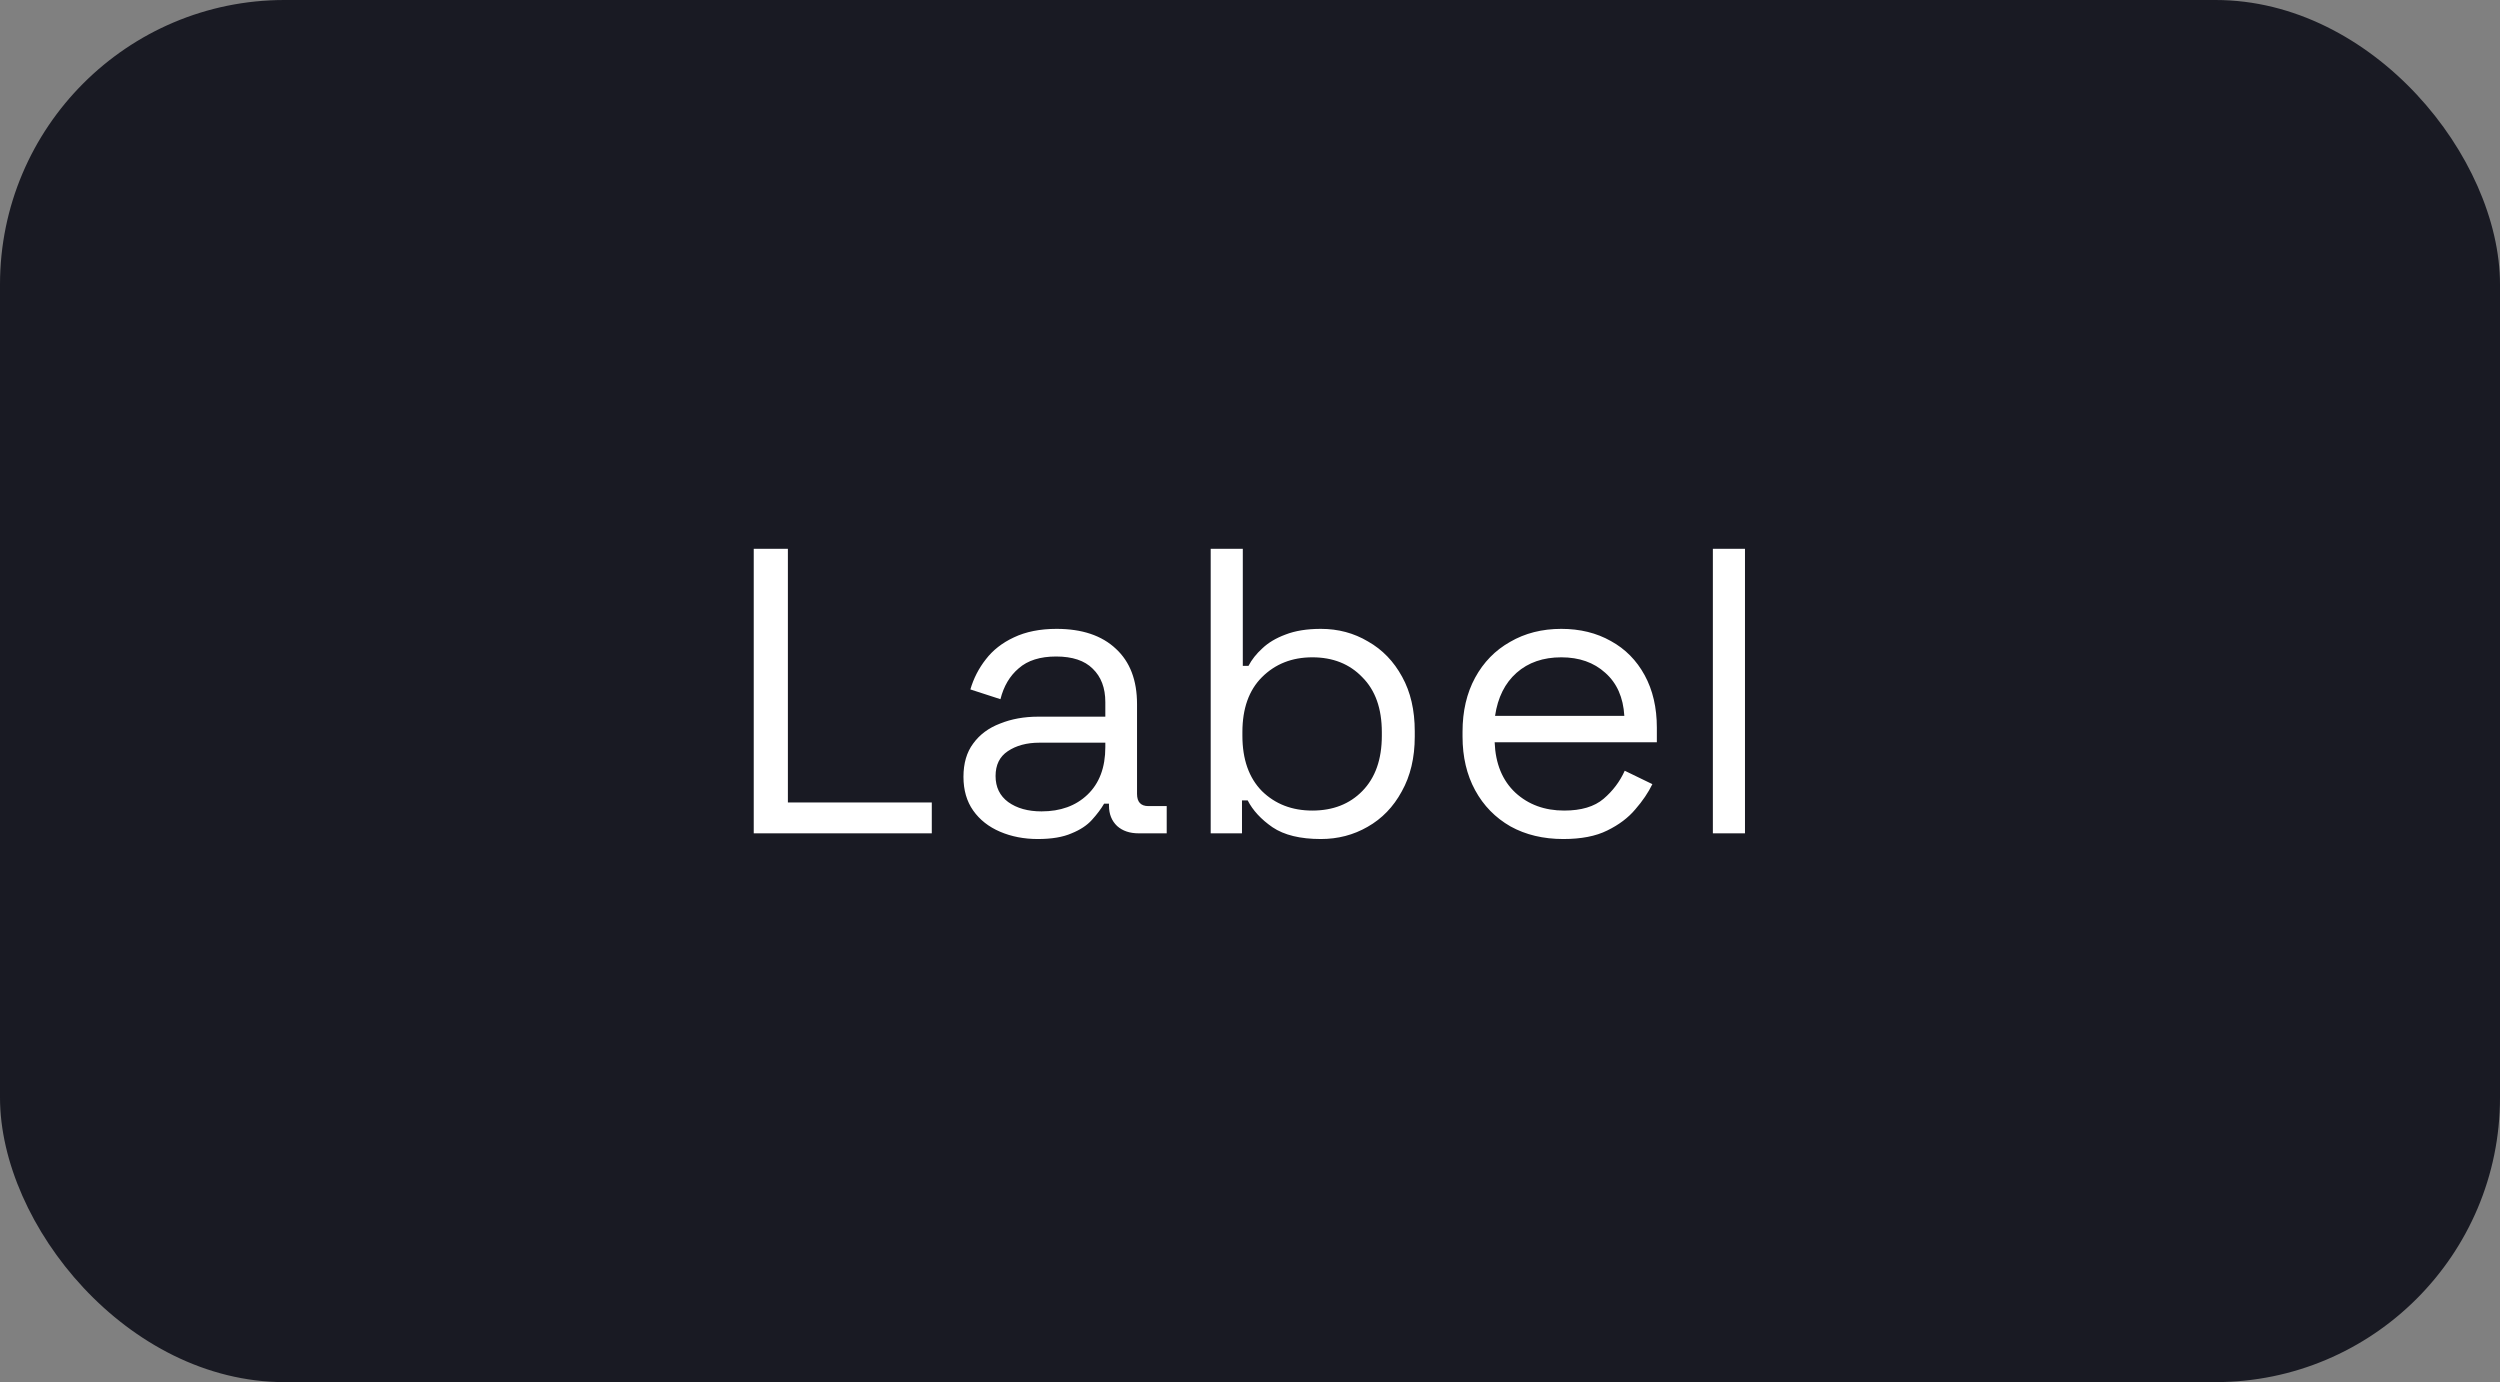 <svg width="123" height="68" viewBox="0 0 123 68" fill="none" xmlns="http://www.w3.org/2000/svg">
<rect x="0" y="0" width="123" height="68" fill="#808080" stroke="none"/>
<rect width="123" height="68" rx="14" fill="#191A23"/>
<path d="M37.084 41V27H38.764V39.48H45.844V41H37.084ZM51.062 41.28C50.382 41.28 49.762 41.16 49.202 40.92C48.642 40.68 48.202 40.333 47.882 39.88C47.562 39.427 47.402 38.873 47.402 38.22C47.402 37.553 47.562 37.007 47.882 36.58C48.202 36.14 48.642 35.813 49.202 35.6C49.762 35.373 50.389 35.26 51.082 35.26H54.382V34.54C54.382 33.847 54.176 33.3 53.762 32.9C53.362 32.5 52.762 32.3 51.962 32.3C51.176 32.3 50.562 32.493 50.122 32.88C49.682 33.253 49.382 33.76 49.222 34.4L47.742 33.92C47.902 33.373 48.156 32.88 48.502 32.44C48.849 31.987 49.309 31.627 49.882 31.36C50.469 31.08 51.169 30.94 51.982 30.94C53.236 30.94 54.209 31.267 54.902 31.92C55.596 32.56 55.942 33.467 55.942 34.64V39.06C55.942 39.46 56.129 39.66 56.502 39.66H57.402V41H56.022C55.582 41 55.229 40.88 54.962 40.64C54.696 40.387 54.562 40.053 54.562 39.64V39.54H54.322C54.176 39.793 53.976 40.06 53.722 40.34C53.482 40.607 53.149 40.827 52.722 41C52.296 41.187 51.742 41.28 51.062 41.28ZM51.242 39.92C52.176 39.92 52.929 39.647 53.502 39.1C54.089 38.54 54.382 37.76 54.382 36.76V36.54H51.142C50.516 36.54 49.996 36.68 49.582 36.96C49.182 37.227 48.982 37.633 48.982 38.18C48.982 38.727 49.189 39.153 49.602 39.46C50.029 39.767 50.576 39.92 51.242 39.92ZM64.986 41.28C63.973 41.28 63.18 41.087 62.606 40.7C62.046 40.313 61.64 39.873 61.386 39.38H61.106V41H59.566V27H61.146V32.76H61.426C61.586 32.453 61.813 32.167 62.106 31.9C62.4 31.62 62.78 31.393 63.246 31.22C63.726 31.033 64.306 30.94 64.986 30.94C65.84 30.94 66.613 31.147 67.306 31.56C68.013 31.96 68.573 32.54 68.986 33.3C69.4 34.047 69.606 34.94 69.606 35.98V36.24C69.606 37.28 69.393 38.18 68.966 38.94C68.553 39.7 67.993 40.28 67.286 40.68C66.593 41.08 65.826 41.28 64.986 41.28ZM64.566 39.88C65.58 39.88 66.4 39.56 67.026 38.92C67.666 38.267 67.986 37.36 67.986 36.2V36.02C67.986 34.86 67.666 33.96 67.026 33.32C66.4 32.667 65.58 32.34 64.566 32.34C63.566 32.34 62.74 32.667 62.086 33.32C61.446 33.96 61.126 34.86 61.126 36.02V36.2C61.126 37.36 61.446 38.267 62.086 38.92C62.74 39.56 63.566 39.88 64.566 39.88ZM76.917 41.28C75.931 41.28 75.064 41.073 74.317 40.66C73.571 40.233 72.991 39.64 72.577 38.88C72.164 38.12 71.957 37.24 71.957 36.24V36C71.957 34.987 72.164 34.1 72.577 33.34C72.991 32.58 73.564 31.993 74.297 31.58C75.031 31.153 75.871 30.94 76.817 30.94C77.737 30.94 78.551 31.14 79.257 31.54C79.964 31.927 80.517 32.487 80.917 33.22C81.317 33.953 81.517 34.813 81.517 35.8V36.52H73.537C73.577 37.573 73.917 38.4 74.557 39C75.197 39.587 75.997 39.88 76.957 39.88C77.797 39.88 78.444 39.687 78.897 39.3C79.351 38.913 79.697 38.453 79.937 37.92L81.297 38.58C81.097 38.993 80.817 39.407 80.457 39.82C80.111 40.233 79.651 40.58 79.077 40.86C78.517 41.14 77.797 41.28 76.917 41.28ZM73.557 35.22H79.917C79.864 34.313 79.551 33.607 78.977 33.1C78.417 32.593 77.697 32.34 76.817 32.34C75.924 32.34 75.191 32.593 74.617 33.1C74.044 33.607 73.691 34.313 73.557 35.22ZM84.273 41V27H85.853V41H84.273Z" fill="white"/>
</svg>
